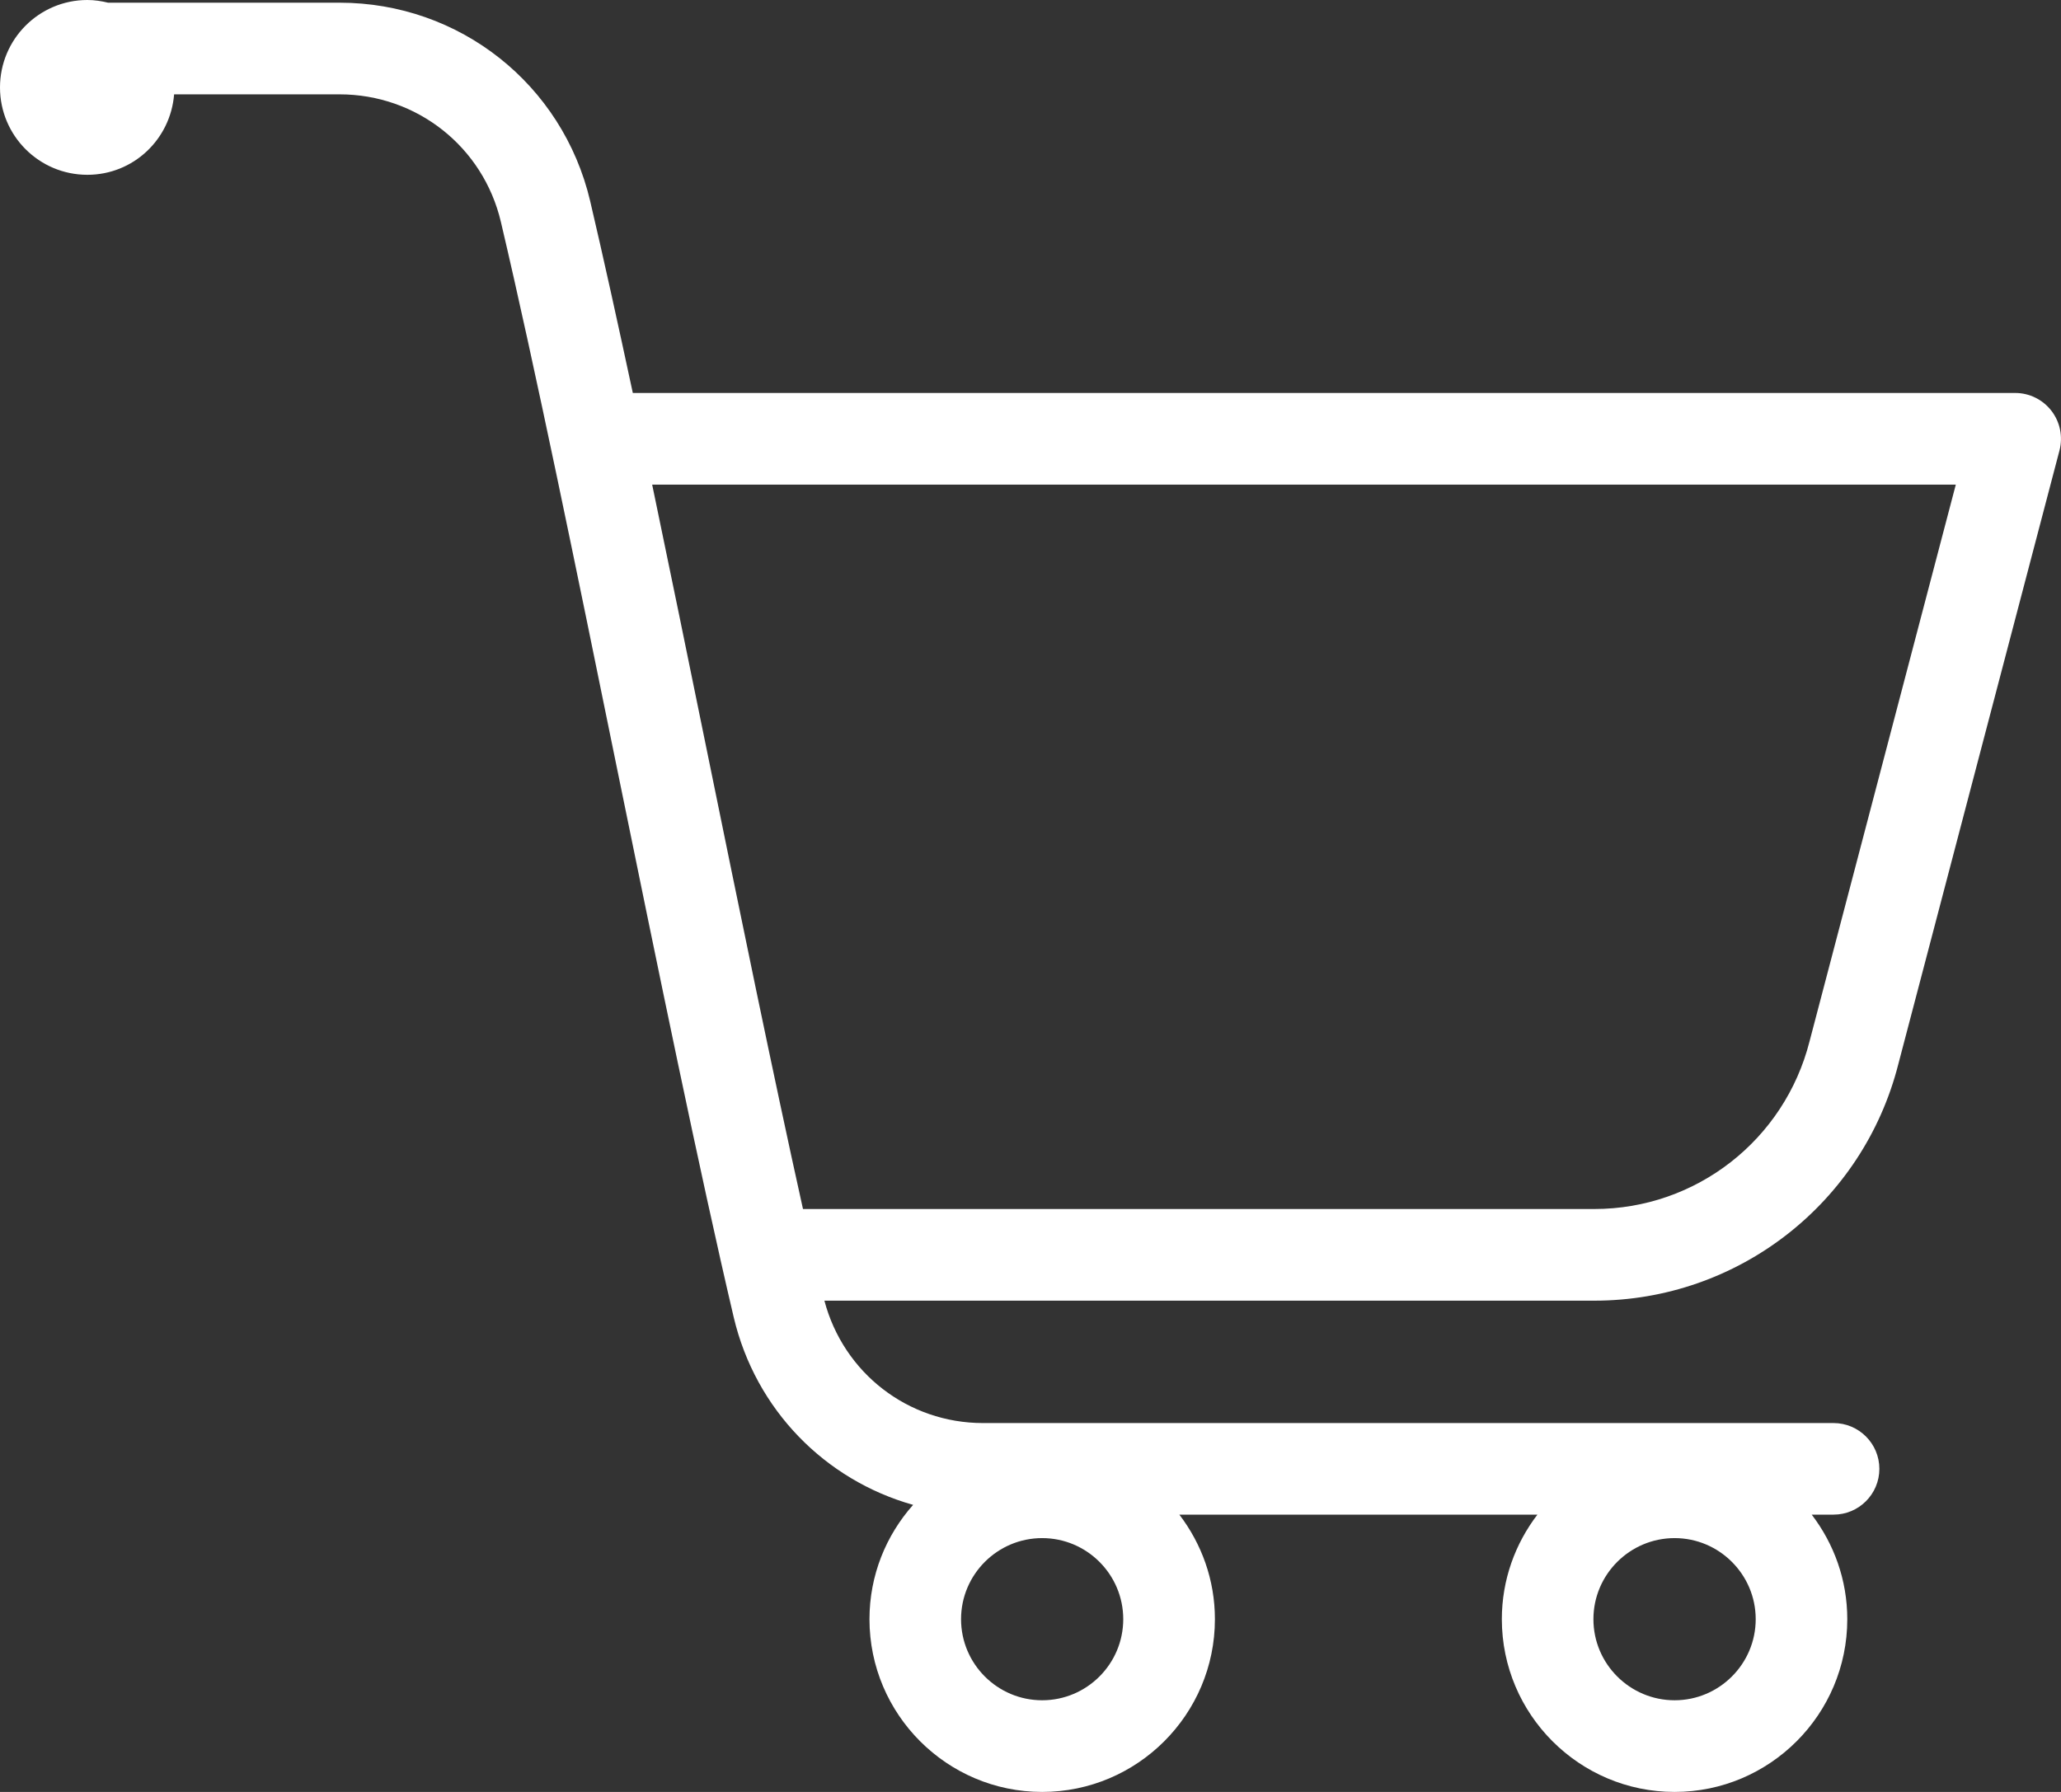 <svg width="23" height="20" viewBox="0 0 23 20" fill="none" xmlns="http://www.w3.org/2000/svg">
<rect x="0" y="0" width="23" height="20" fill="#333333" stroke="none"/>
<g id="Group">
<path id="Vector" d="M22.489 4.386H7.062C6.894 3.603 6.734 2.875 6.586 2.244C6.279 0.941 5.129 0.03 3.789 0.03H1.206C1.132 0.012 1.055 0 0.975 0C0.437 0 0 0.437 0 0.976C0 1.515 0.437 1.951 0.975 1.951C1.488 1.951 1.903 1.555 1.943 1.053H3.789C4.652 1.053 5.393 1.639 5.59 2.478C5.971 4.096 6.436 6.372 6.885 8.573C7.338 10.785 7.805 13.071 8.188 14.702C8.432 15.736 9.209 16.52 10.19 16.796C9.888 17.136 9.703 17.582 9.703 18.072C9.703 19.135 10.568 20 11.63 20C12.693 20 13.558 19.135 13.558 18.072C13.558 17.633 13.409 17.23 13.161 16.905H17.157C16.909 17.23 16.76 17.633 16.76 18.072C16.76 19.135 17.625 20 18.688 20C19.75 20 20.615 19.135 20.615 18.072C20.615 17.633 20.466 17.23 20.218 16.905H20.462C20.744 16.905 20.973 16.676 20.973 16.394C20.973 16.112 20.744 15.883 20.462 15.883H10.971C10.132 15.883 9.413 15.323 9.2 14.517H17.792C19.394 14.517 20.789 13.43 21.184 11.879L22.983 5.028C23.023 4.874 22.99 4.711 22.894 4.586C22.797 4.46 22.648 4.386 22.489 4.386ZM18.688 18.977C18.189 18.977 17.782 18.571 17.782 18.072C17.782 17.573 18.189 17.167 18.688 17.167C19.186 17.167 19.593 17.573 19.593 18.072C19.593 18.571 19.186 18.977 18.688 18.977ZM11.63 18.977C11.131 18.977 10.725 18.571 10.725 18.072C10.725 17.573 11.131 17.167 11.63 17.167C12.129 17.167 12.535 17.573 12.535 18.072C12.535 18.571 12.129 18.977 11.63 18.977ZM20.194 11.622C19.914 12.725 18.926 13.494 17.792 13.494H8.961C8.629 12 8.253 10.16 7.887 8.369C7.684 7.375 7.478 6.367 7.278 5.409H21.826L20.194 11.622Z" fill="white"/>
</g>
</svg>

